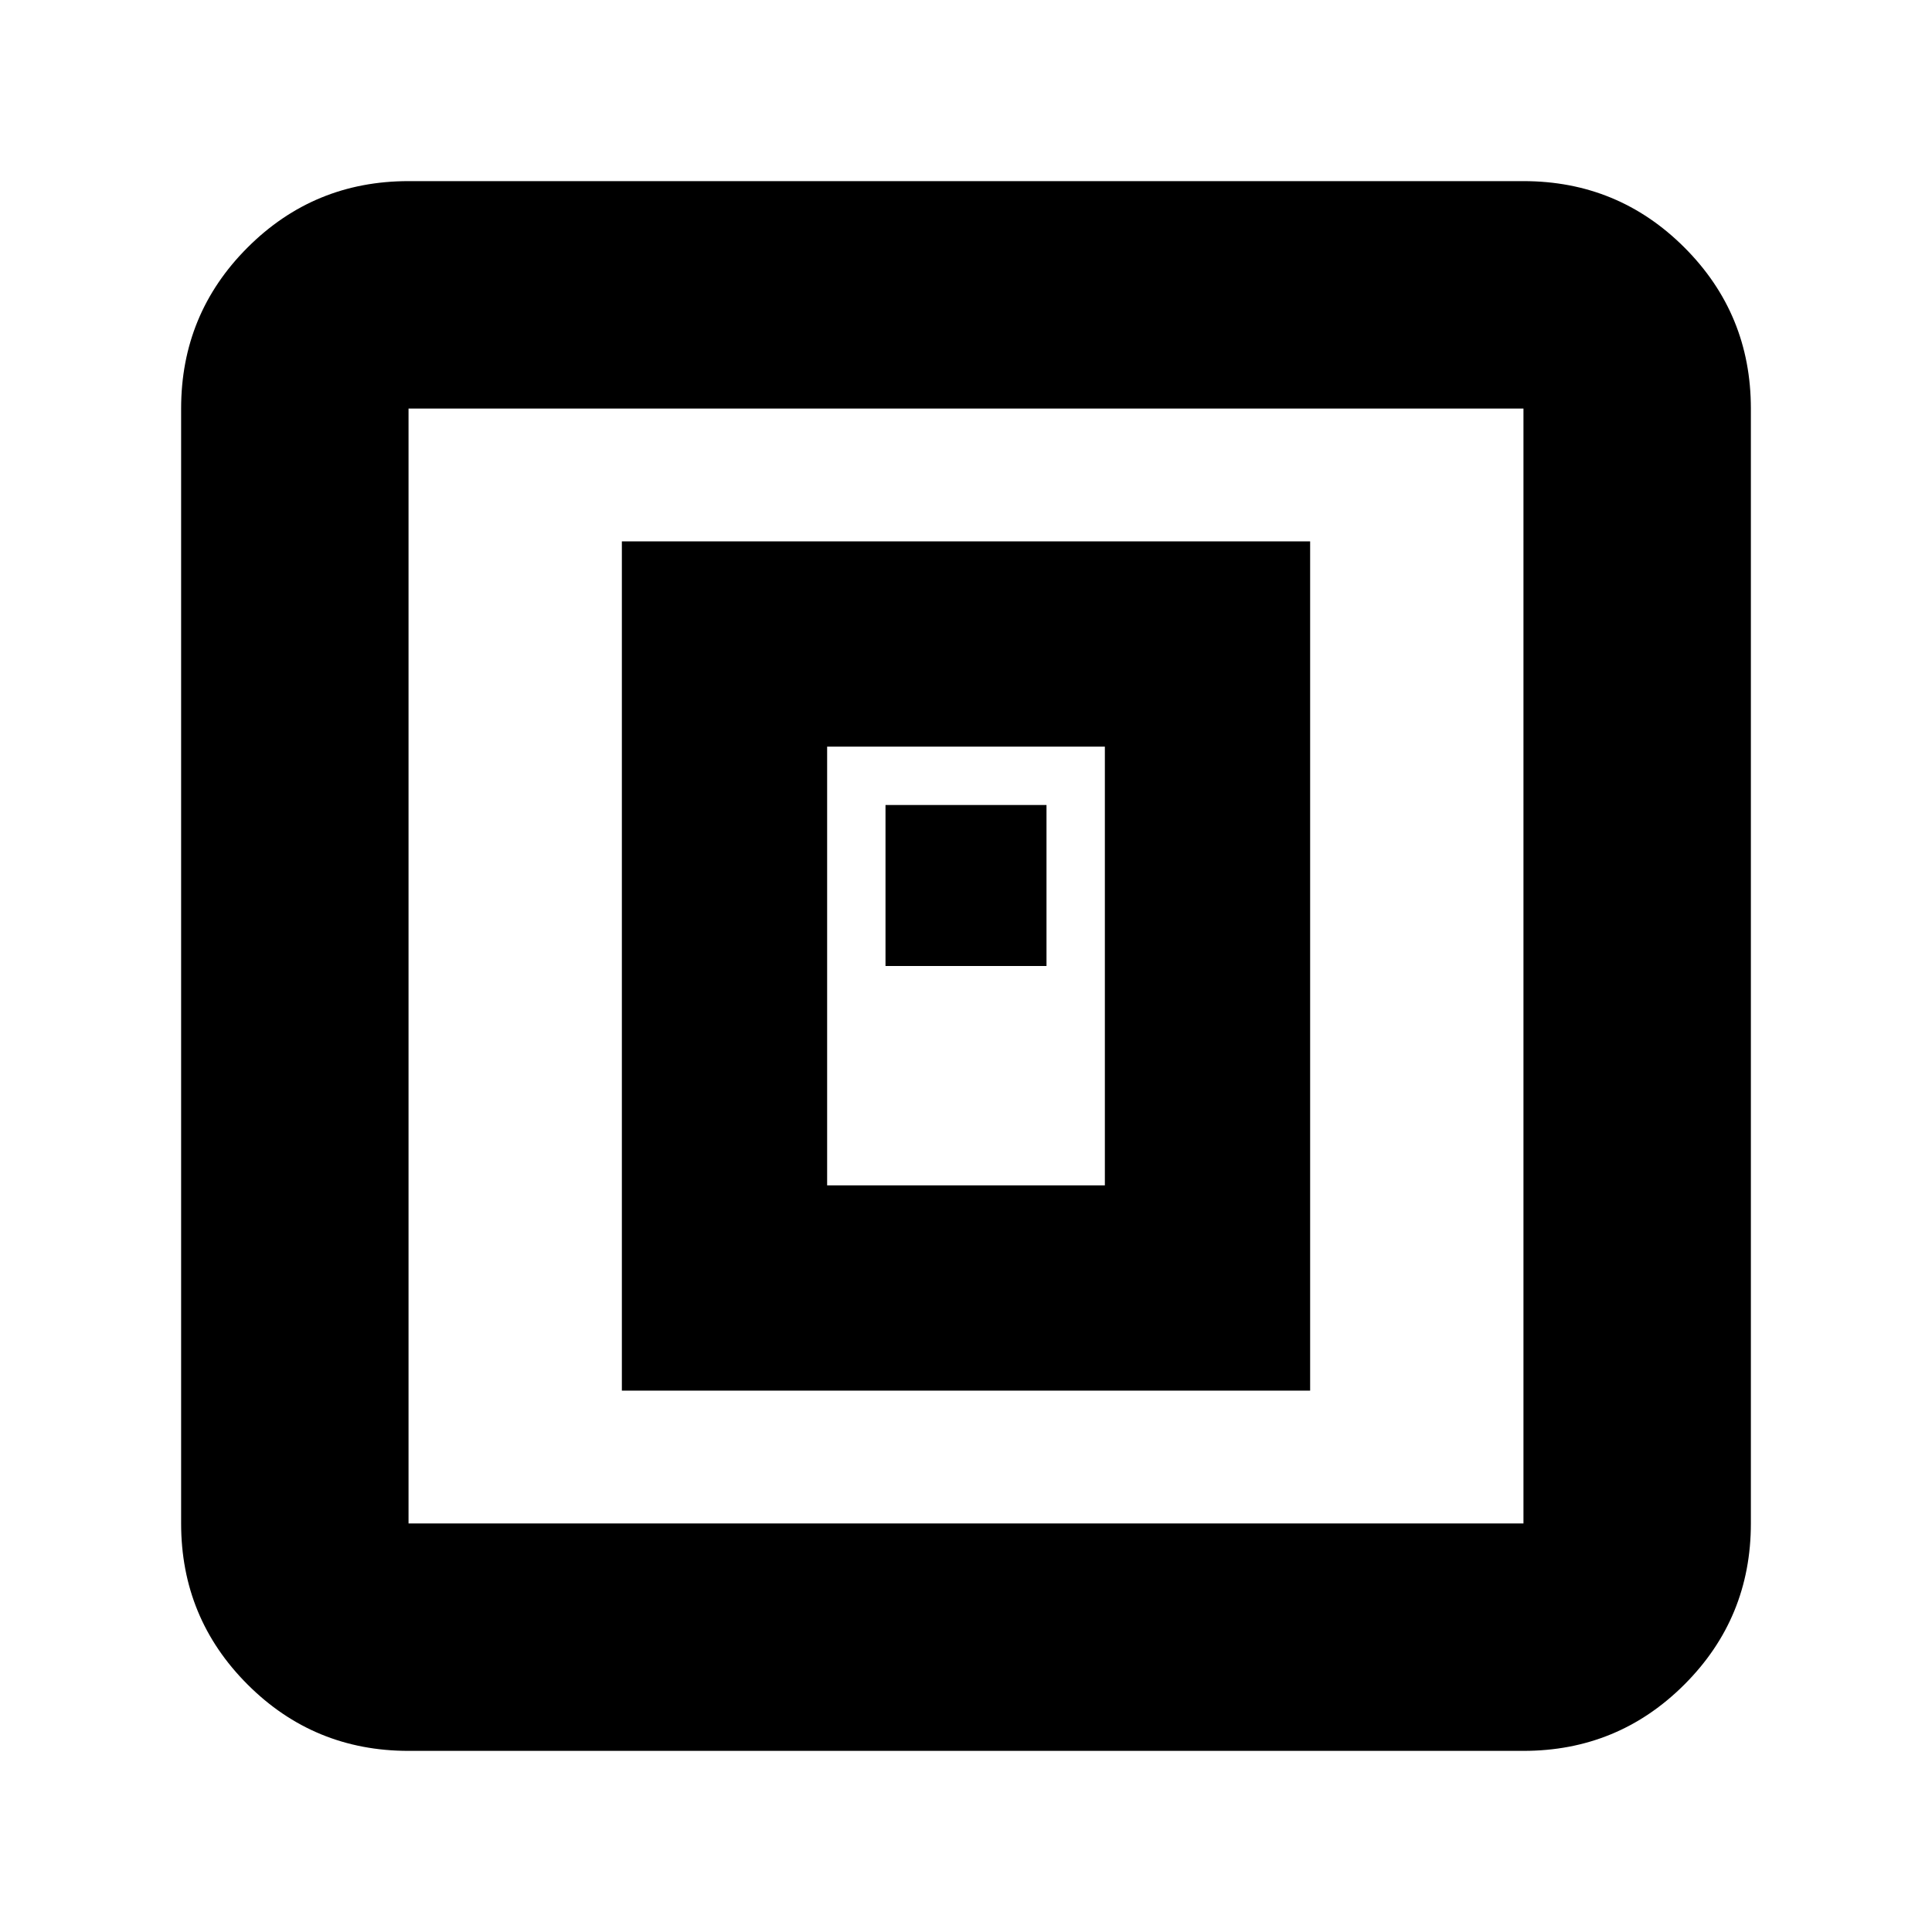 <svg xmlns="http://www.w3.org/2000/svg" height="24" width="24"><path d="M7.725 17.275h8.55V6.725h-8.55Zm2.55-2.55v-5.45h3.45v5.45ZM11 12h2v-2h-2Zm-5.925 9.75q-1.175 0-2-.825t-.825-2V5.075q0-1.175.825-2t2-.825h13.85q1.175 0 2 .825t.825 2v13.85q0 1.175-.825 2t-2 .825Zm0-2.825h13.85V5.075H5.075v13.85Zm0-13.85v13.85-13.85Z"/></svg>